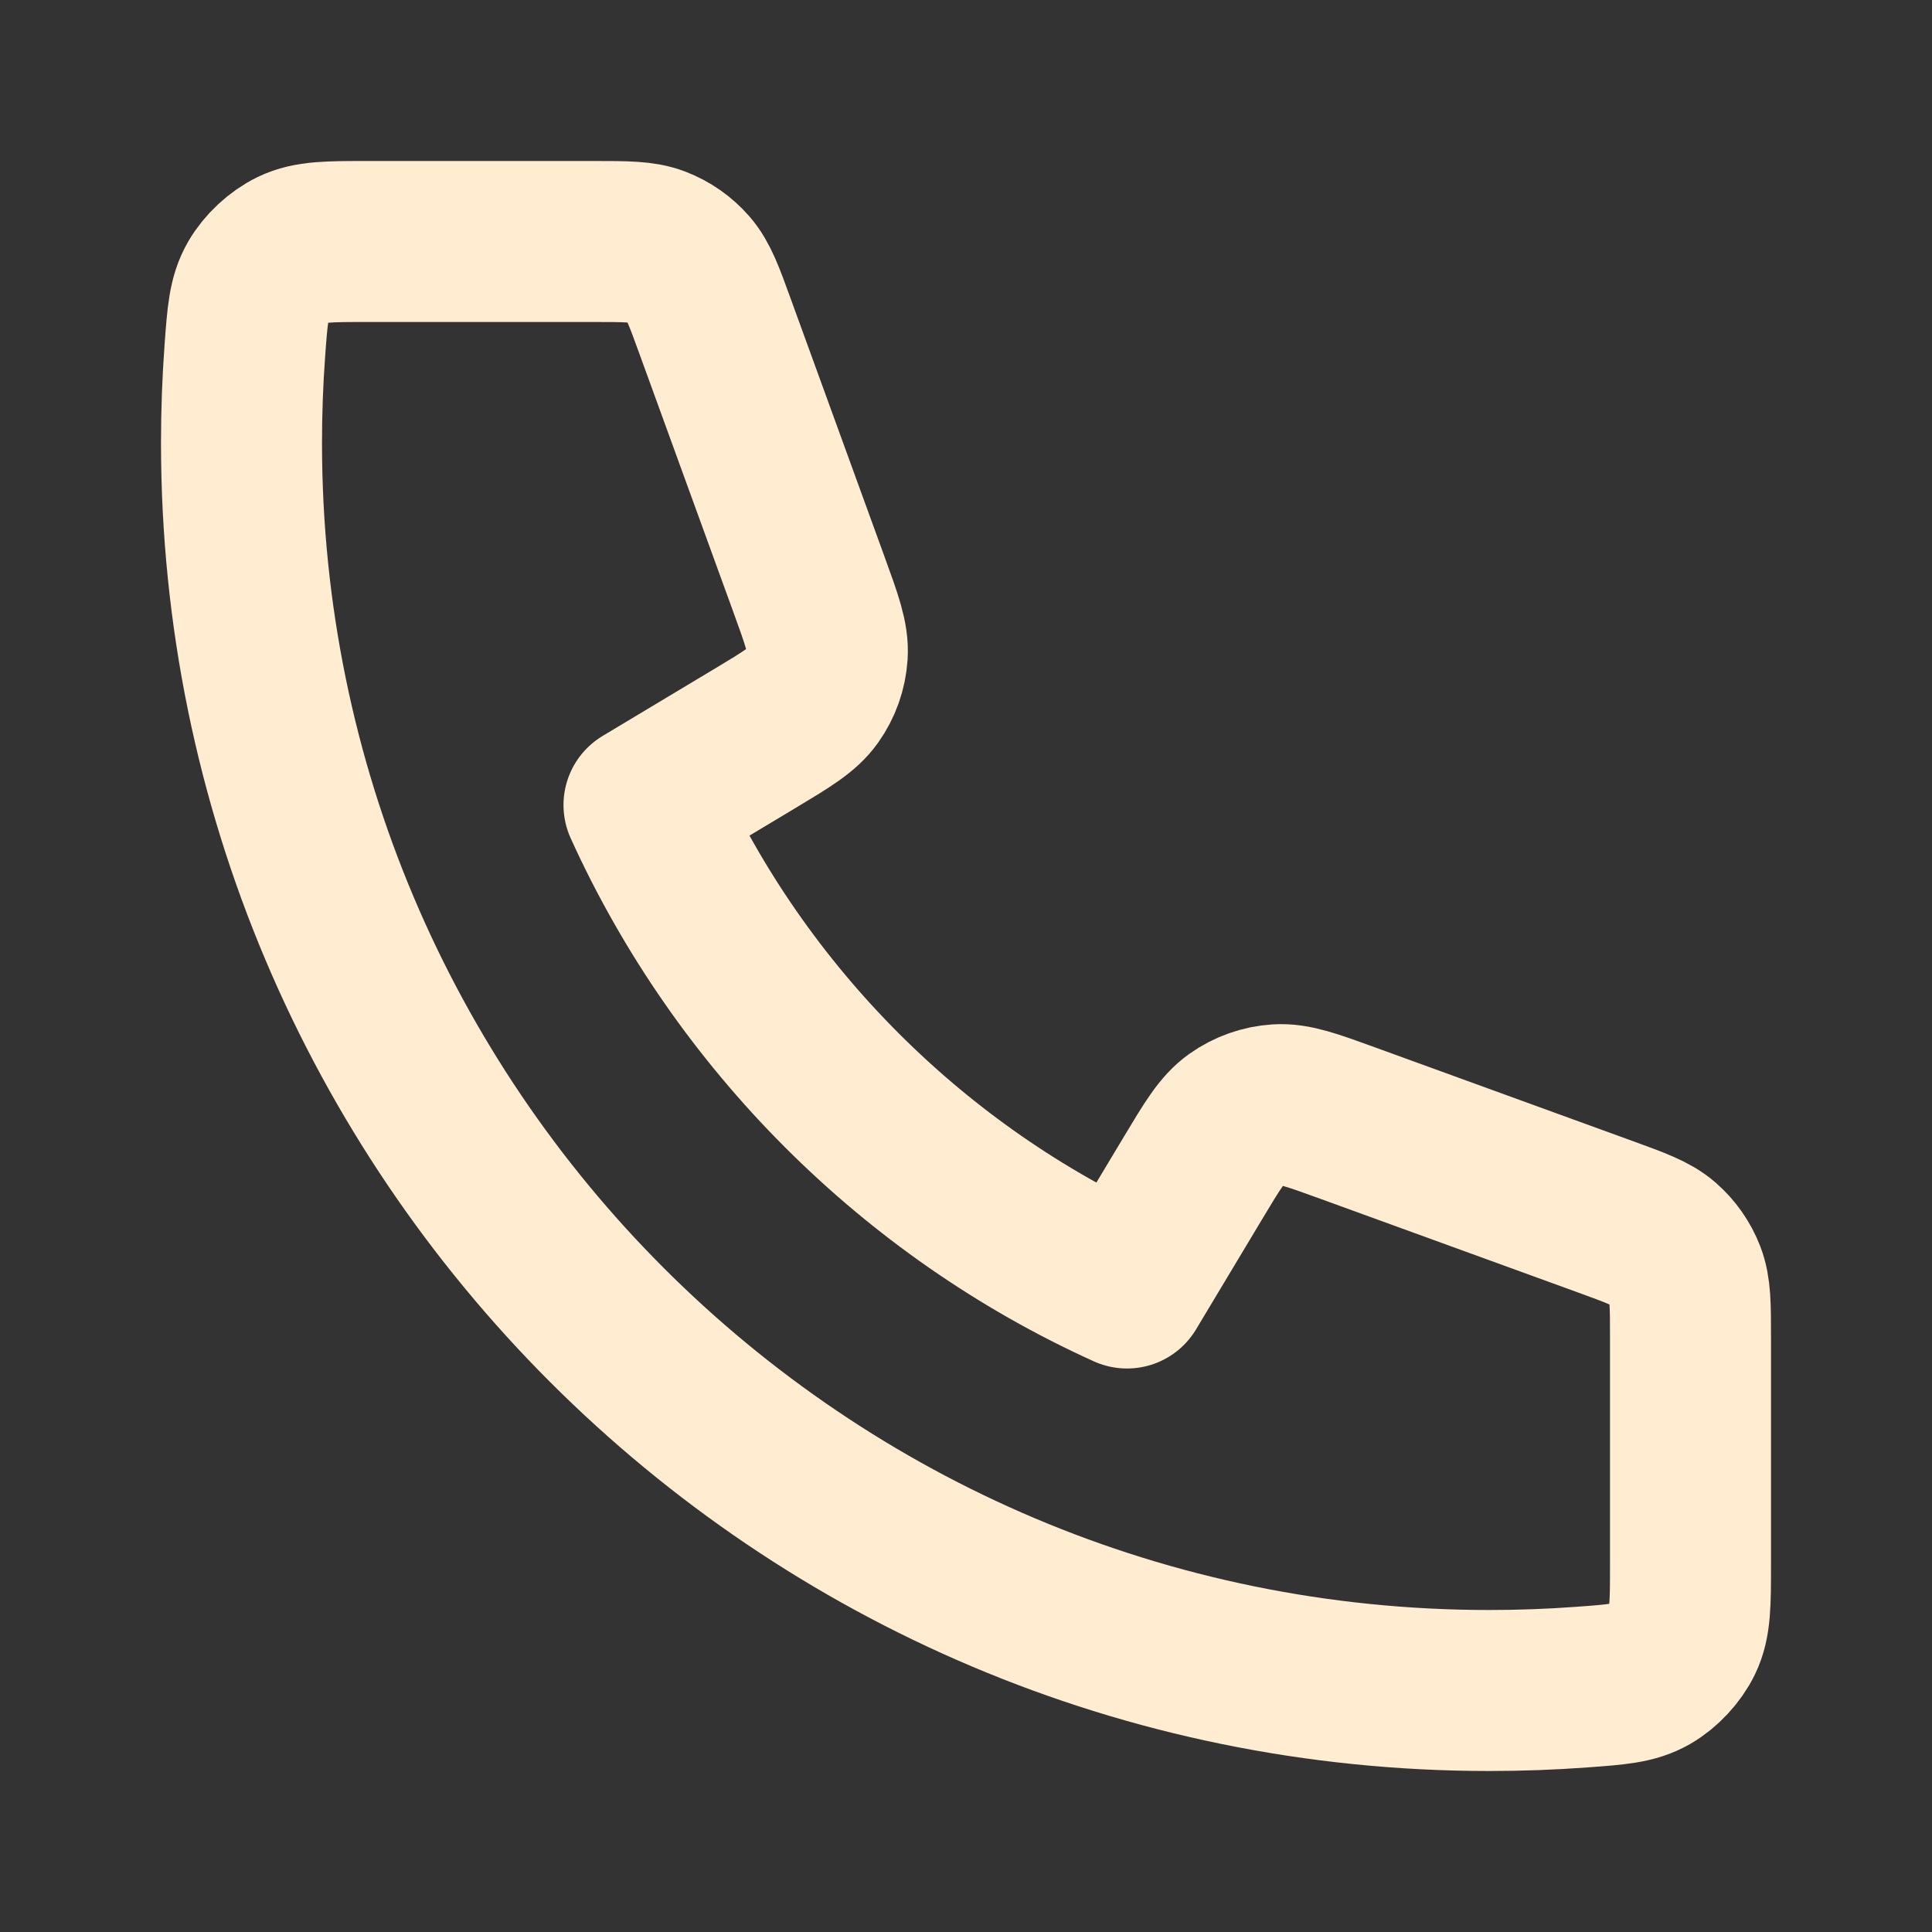 <svg width="60" height="60" viewBox="0 0 60 60" fill="none" xmlns="http://www.w3.org/2000/svg">
<rect x="0" y="0" width="60" height="60" fill="#333333" stroke="none"/>
<path d="M7.5 13.75C7.5 35.151 24.849 52.5 46.25 52.5C47.215 52.5 48.173 52.465 49.121 52.395C50.209 52.316 50.752 52.276 51.248 51.991C51.657 51.755 52.046 51.336 52.252 50.91C52.5 50.395 52.5 49.795 52.5 48.595V41.552C52.5 40.542 52.5 40.038 52.334 39.605C52.187 39.223 51.949 38.883 51.64 38.614C51.29 38.31 50.816 38.138 49.867 37.792L41.85 34.877C40.746 34.476 40.194 34.275 39.671 34.309C39.209 34.339 38.765 34.497 38.387 34.764C37.959 35.068 37.657 35.571 37.053 36.578L35 40C28.375 37 23.005 31.622 20 25L23.422 22.947C24.429 22.343 24.932 22.041 25.235 21.613C25.503 21.235 25.661 20.791 25.691 20.329C25.725 19.806 25.524 19.254 25.123 18.15L22.207 10.133C21.863 9.184 21.69 8.71 21.386 8.36C21.117 8.051 20.777 7.813 20.395 7.666C19.962 7.5 19.458 7.5 18.448 7.5H11.405C10.205 7.5 9.605 7.5 9.09 7.748C8.664 7.954 8.245 8.343 8.009 8.753C7.724 9.248 7.684 9.792 7.605 10.879C7.535 11.827 7.5 12.784 7.5 13.75Z" stroke="#FFECD1" stroke-width="5" stroke-linecap="round" stroke-linejoin="round"/>
</svg>
